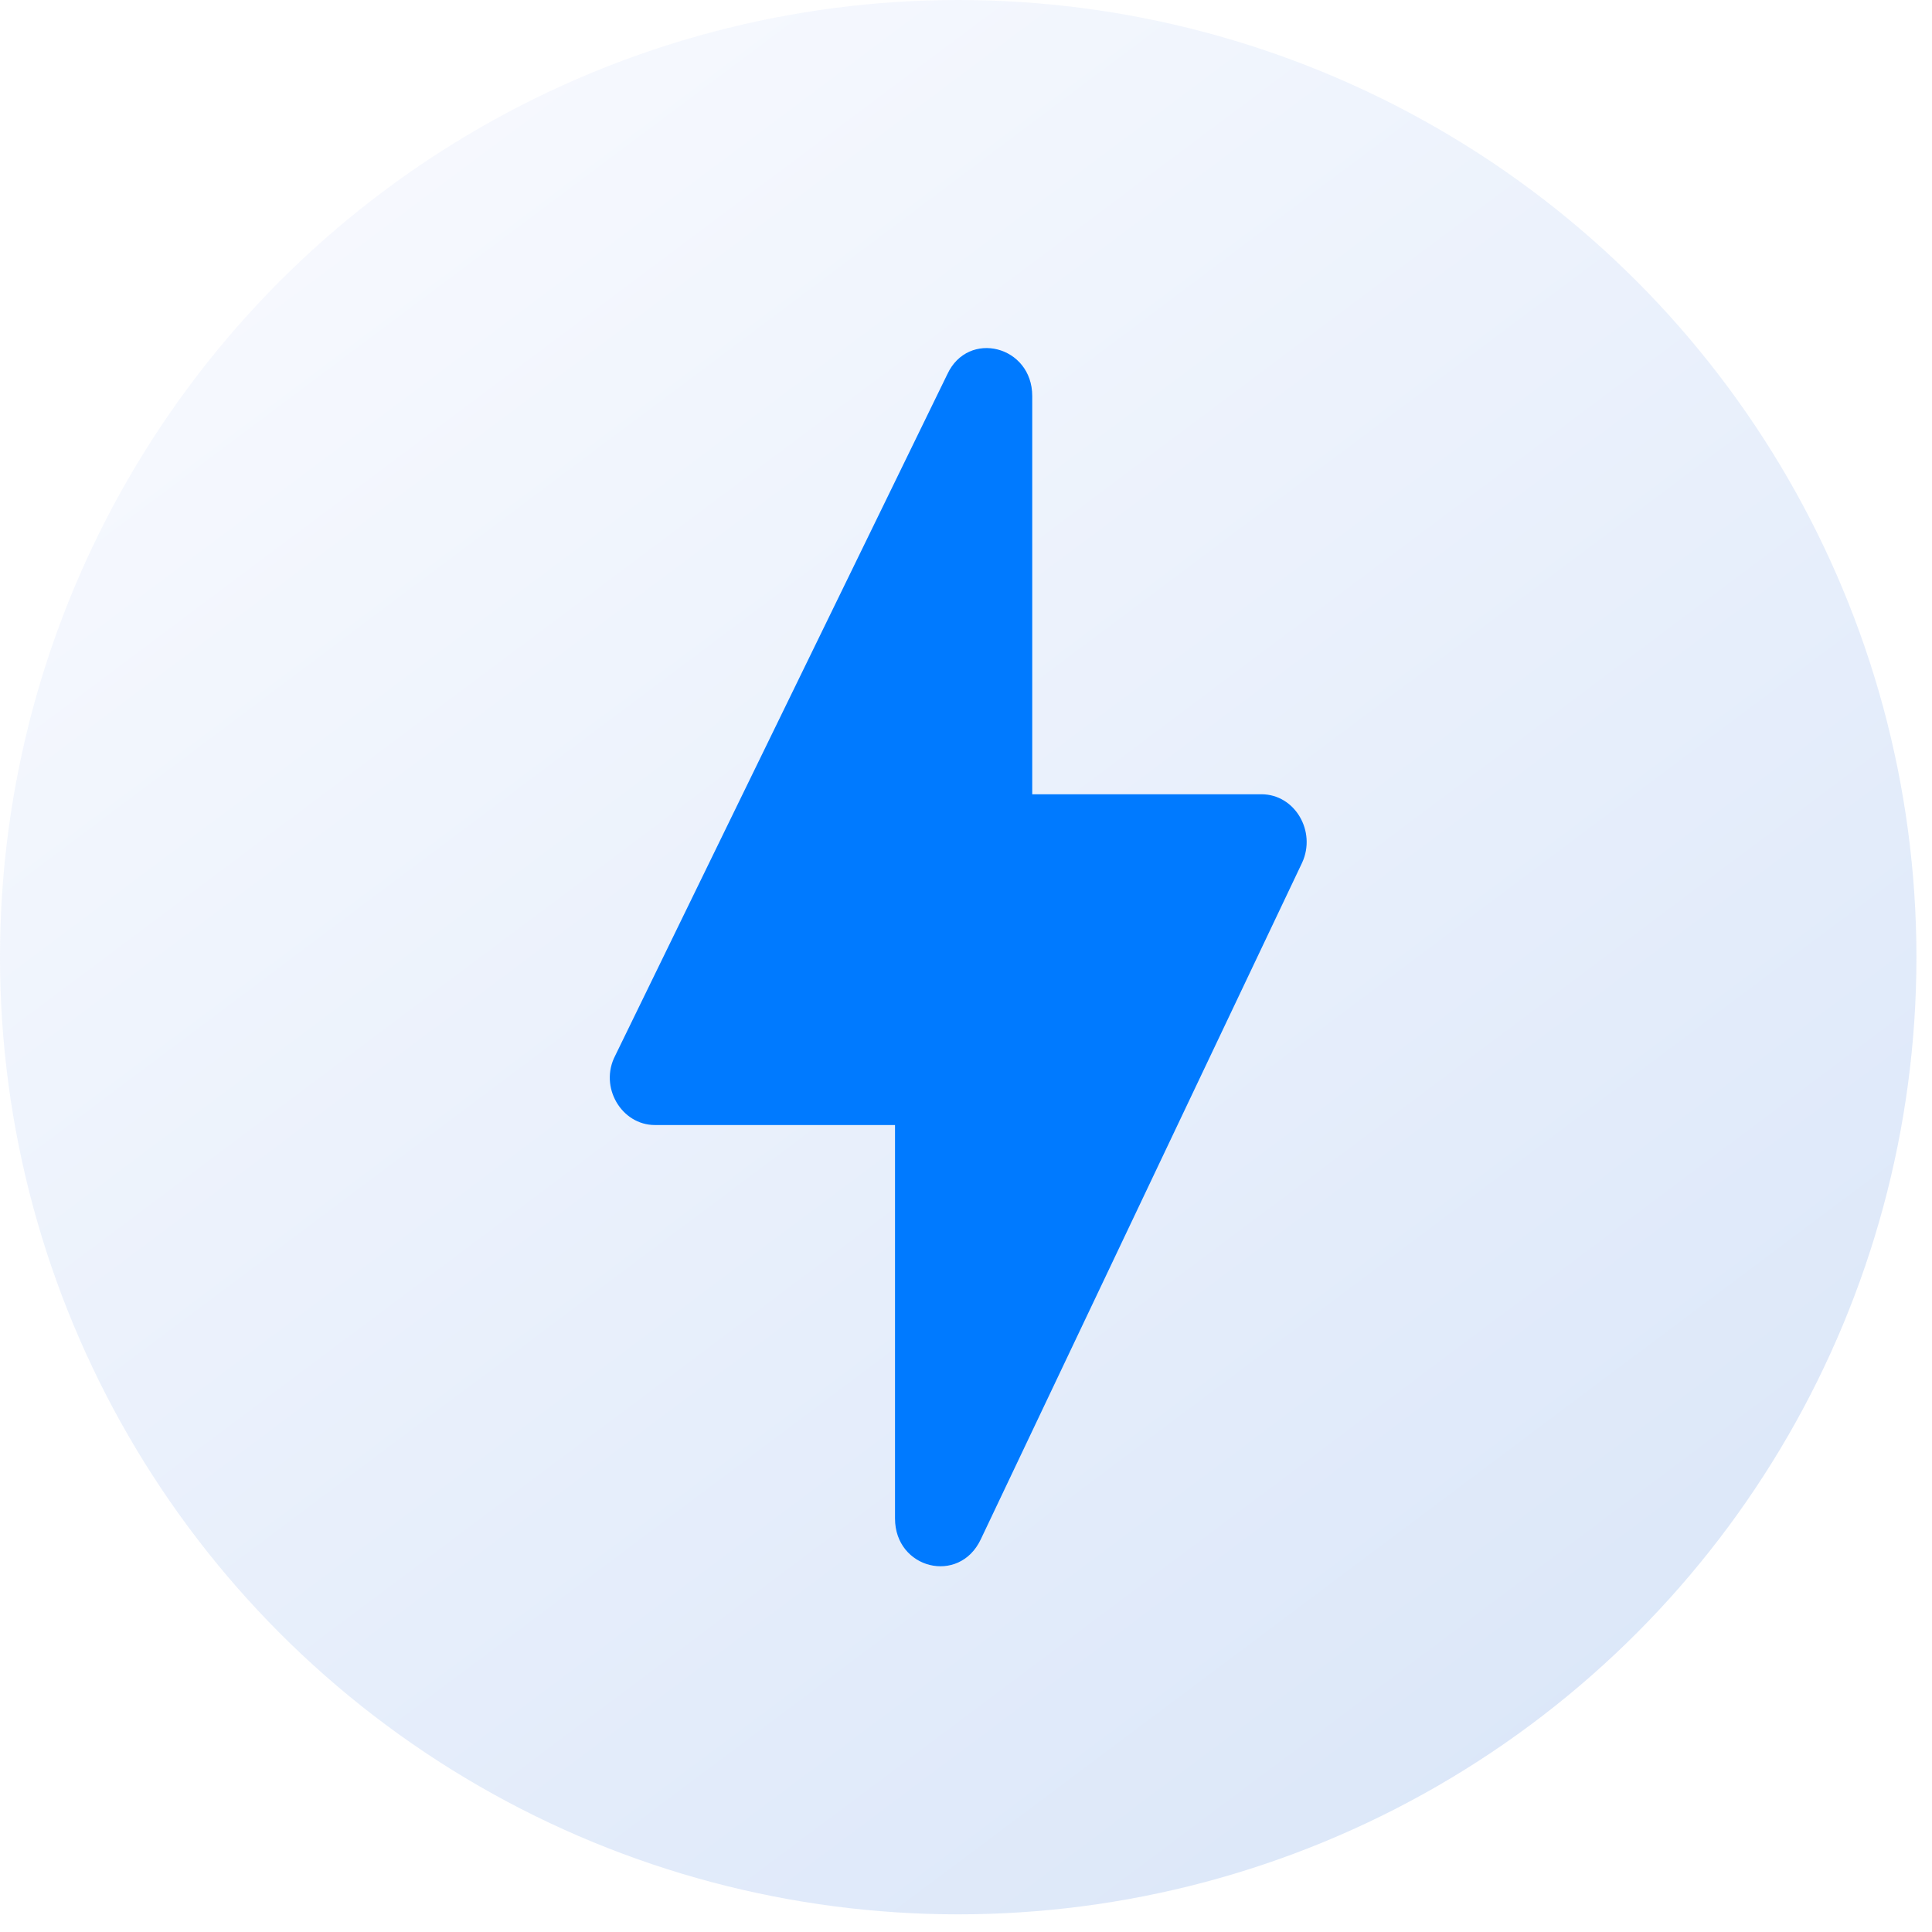 <svg width="35" height="35" viewBox="0 0 35 35" fill="none" xmlns="http://www.w3.org/2000/svg">
<g id="Group 288897">
<ellipse id="Ellipse 35" cx="17.359" cy="17.34" rx="17.359" ry="17.34" fill="url(#paint0_linear_6992_38588)" fill-opacity="0.15"/>
<path id="Path" d="M16.214 27.509V20.381H11.864C11.259 20.381 10.85 19.692 11.145 19.124L17.162 6.779C17.538 5.969 18.7 6.262 18.7 7.175V14.389H22.853C23.458 14.389 23.851 15.06 23.589 15.629L17.767 27.888C17.375 28.714 16.214 28.422 16.214 27.509Z" fill="#007AFF"/>
</g>
<defs>
<linearGradient id="paint0_linear_6992_38588" x1="4.34" y1="3.87576e-07" x2="30.341" y2="34.707" gradientUnits="userSpaceOnUse">
<stop stop-color="#D6E0FC"/>
<stop offset="1" stop-color="#0052D0"/>
</linearGradient>
</defs>
</svg>
